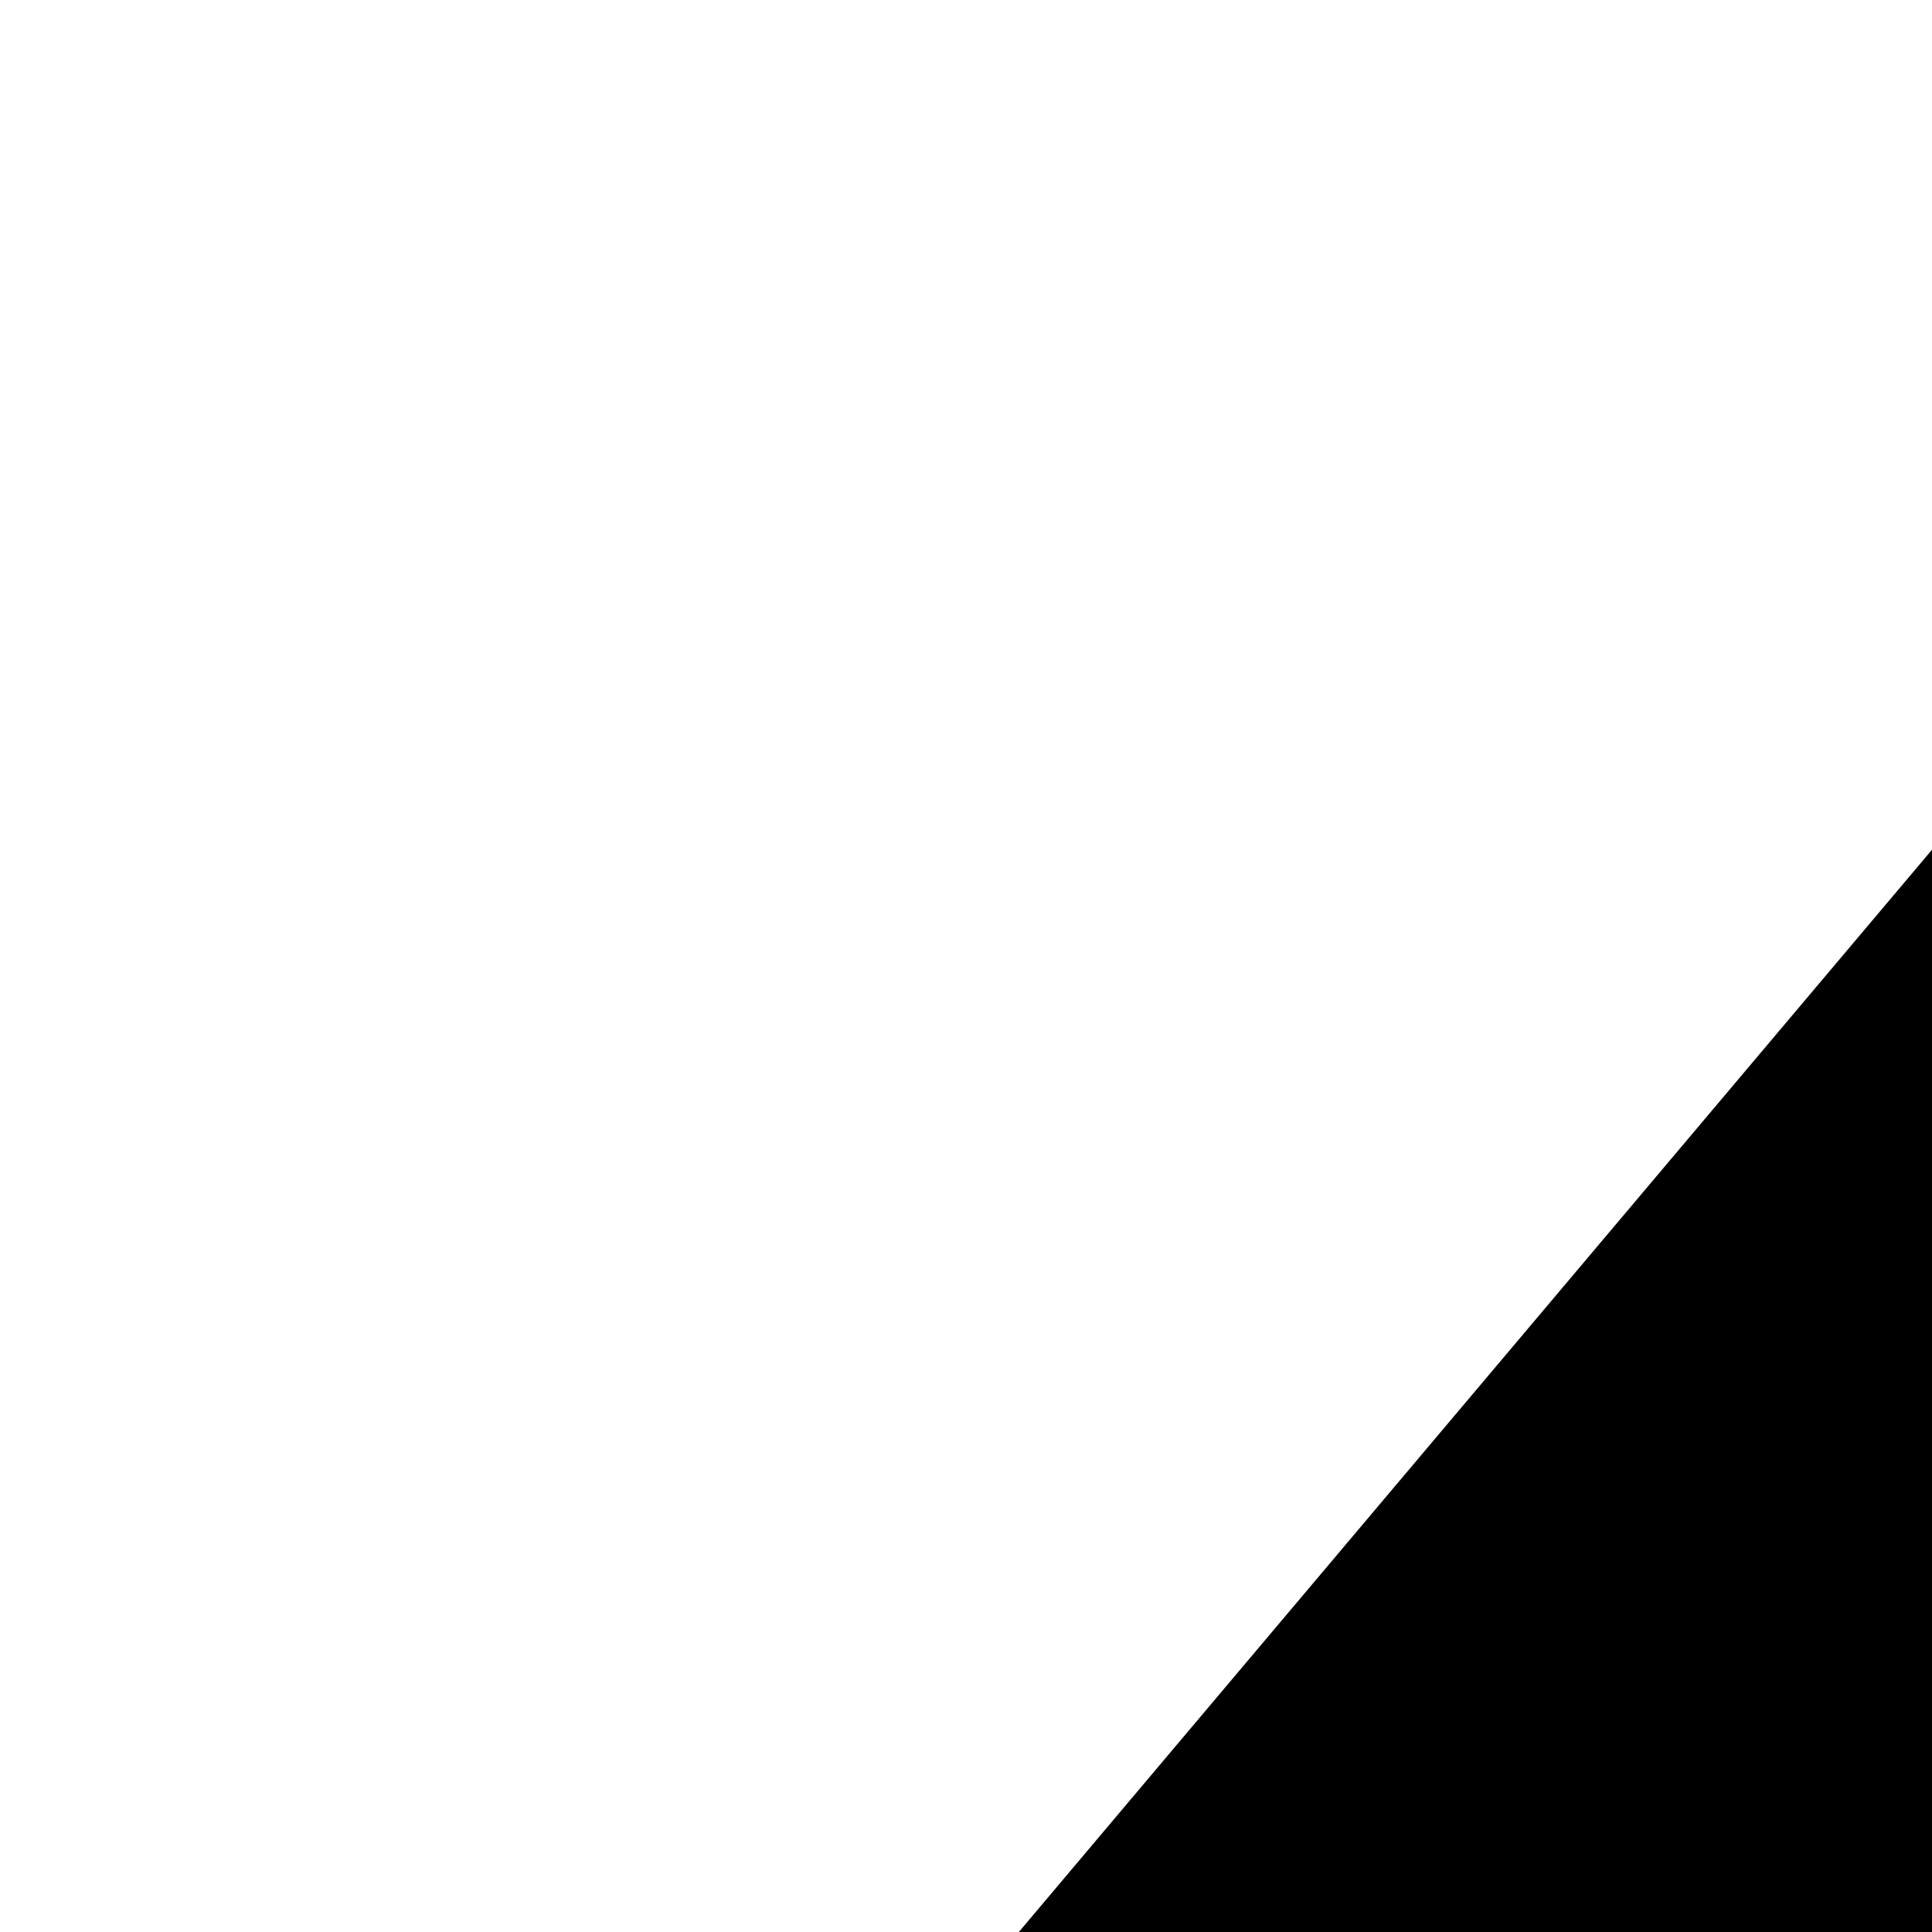 <svg xmlns="http://www.w3.org/2000/svg" version="1.1" viewBox="0 0 512 512" fill="currentColor"><path fill="currentColor" d="m625 768l267-640h264l267 640zm971 0l-267-640h123l542 640zm-174 128l-398 946l-398-946zm575 0l-847 1058l446-1058zm-1545 0l446 1058L51 896zm0-128H54l540-640h125z"/></svg>